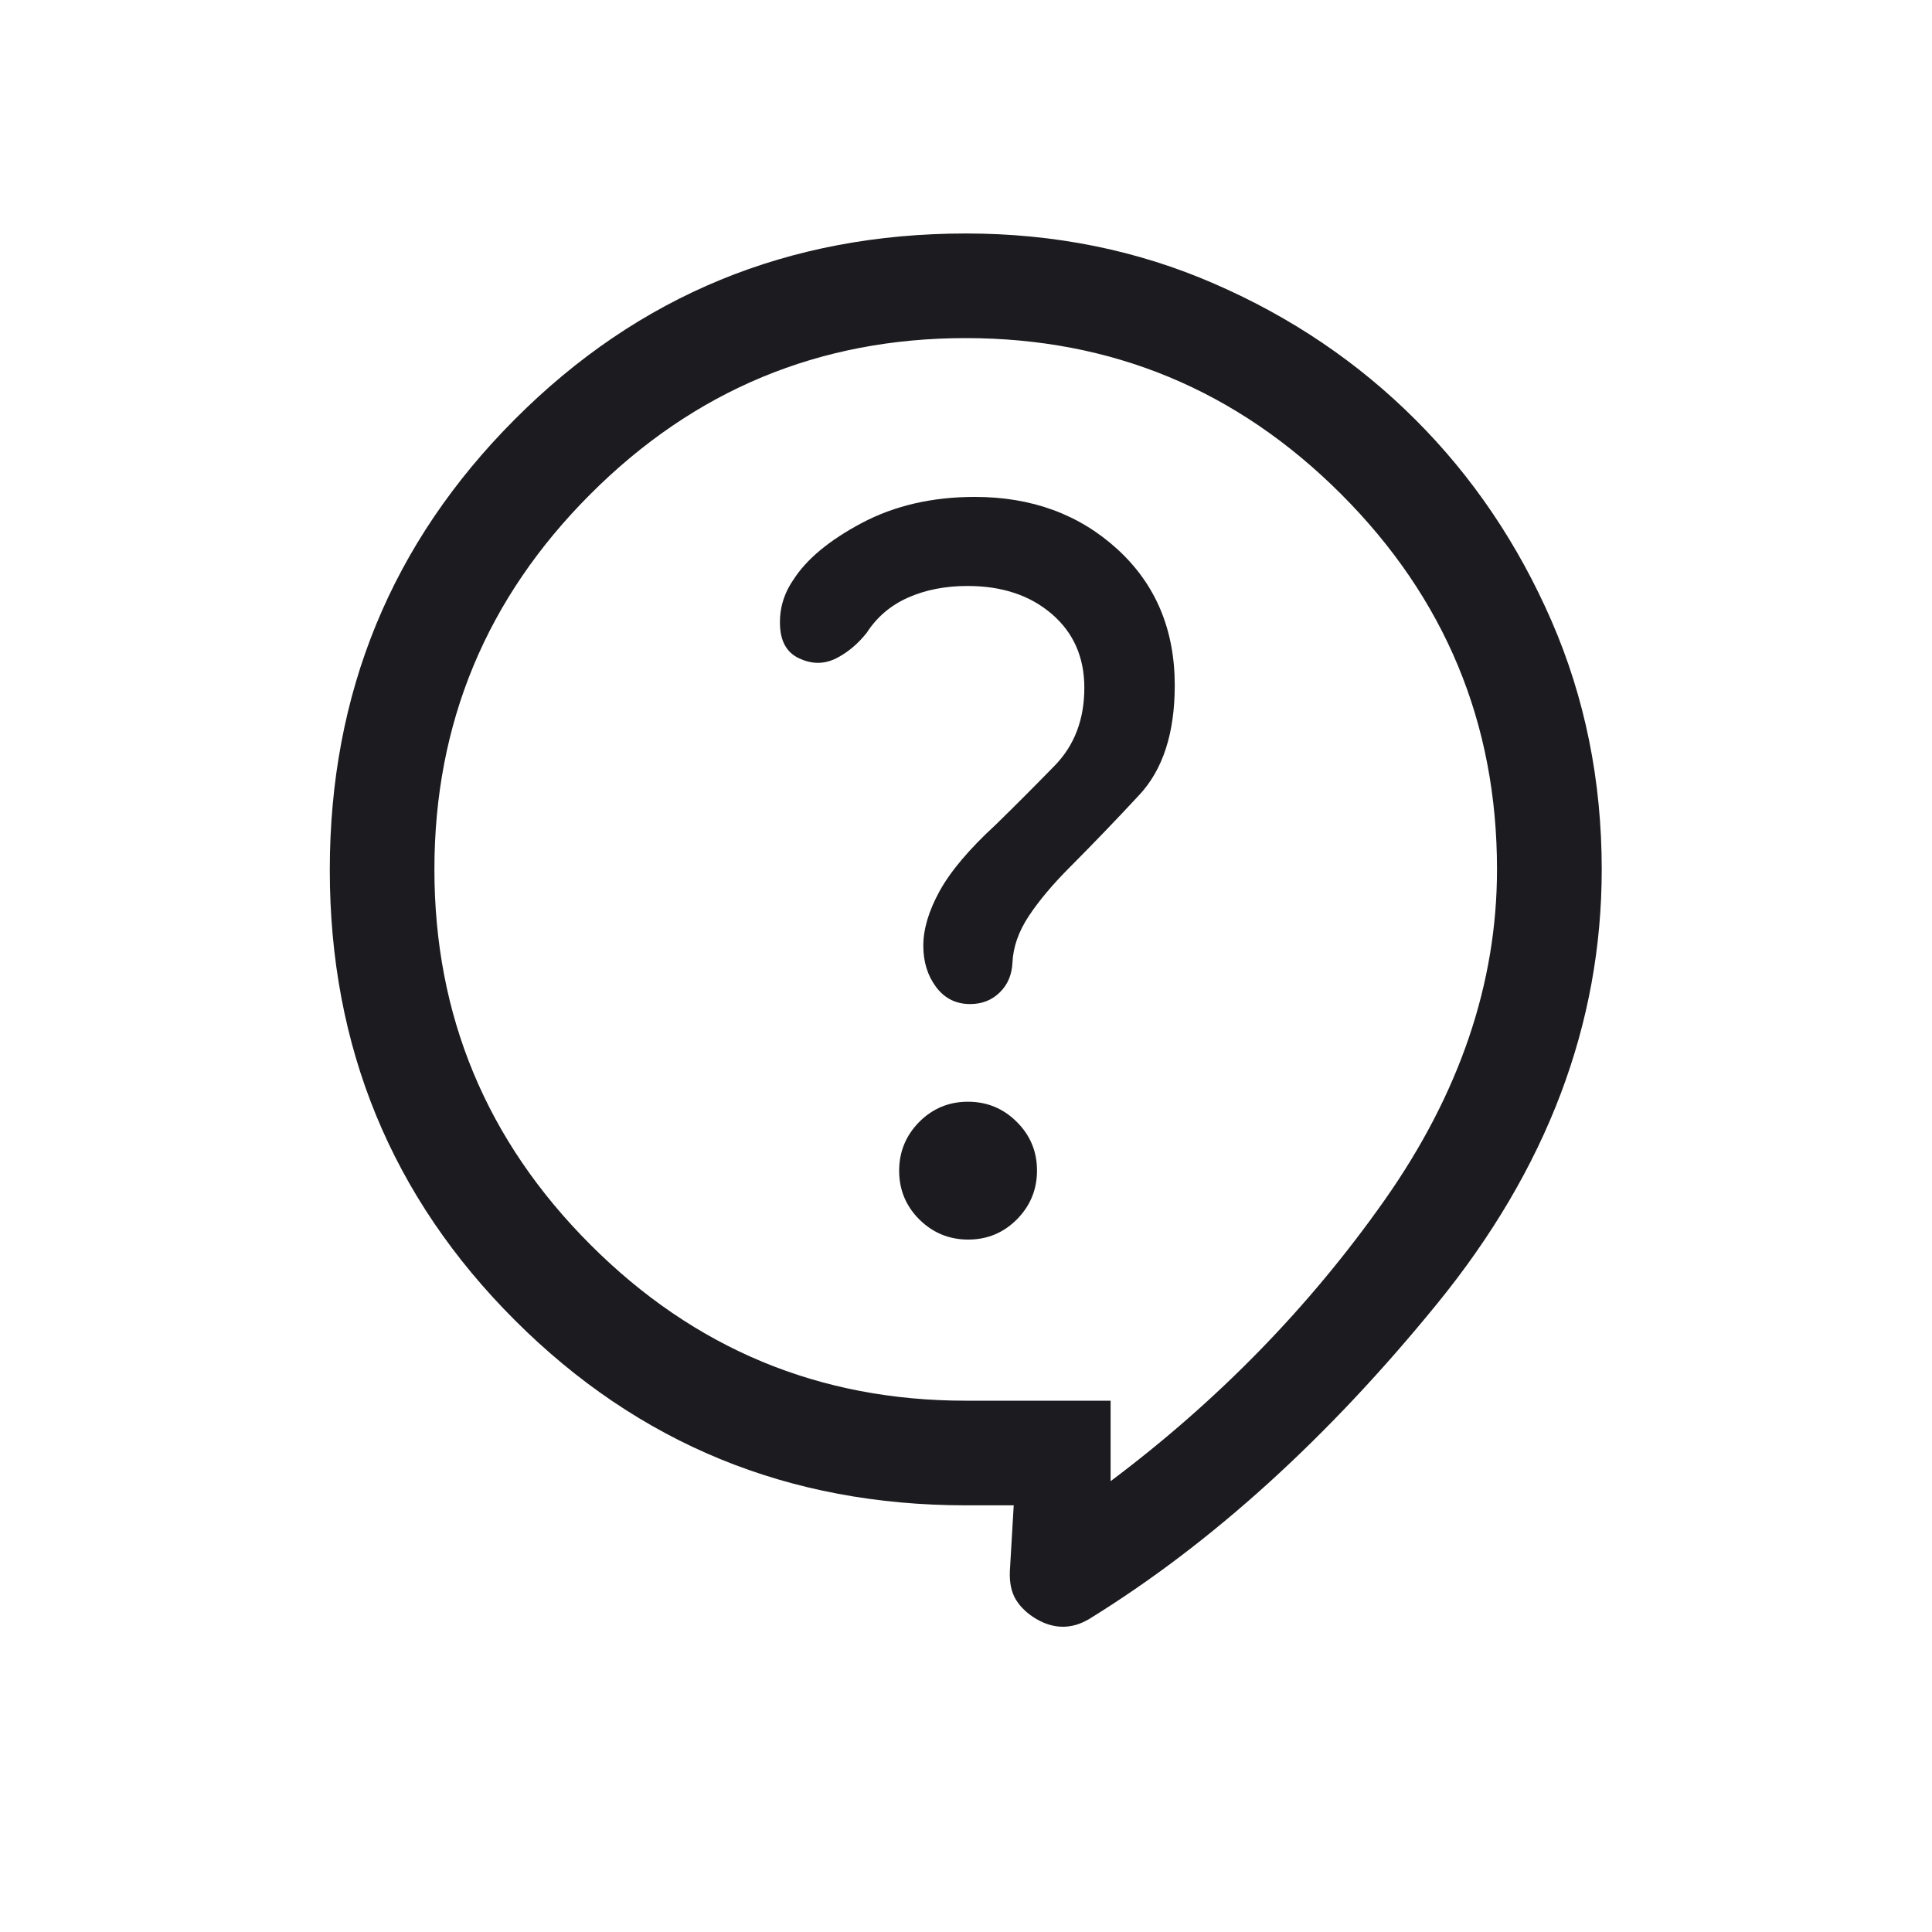 <svg width="20" height="20" viewBox="0 0 20 20" fill="none" xmlns="http://www.w3.org/2000/svg">
<g id="contact_support">
<mask id="mask0_486_68403" style="mask-type:alpha" maskUnits="userSpaceOnUse" x="0" y="0" width="20" height="20">
<rect id="Bounding box" width="20" height="20" fill="#D9D9D9"/>
</mask>
<g mask="url(#mask0_486_68403)">
<path id="contact_support_2" d="M10.494 15.583H9.997C8.164 15.583 6.609 14.945 5.331 13.668C4.053 12.392 3.414 10.838 3.414 9.006C3.414 7.175 4.053 5.619 5.332 4.338C6.61 3.057 8.166 2.417 10 2.417C10.917 2.417 11.774 2.59 12.57 2.937C13.367 3.283 14.061 3.753 14.653 4.345C15.245 4.936 15.714 5.631 16.061 6.427C16.407 7.223 16.581 8.081 16.581 9C16.581 10.603 16.013 12.101 14.878 13.495C13.743 14.889 12.543 15.977 11.278 16.758C11.185 16.814 11.092 16.841 10.999 16.84C10.906 16.839 10.815 16.811 10.725 16.758C10.635 16.704 10.566 16.639 10.518 16.562C10.47 16.484 10.449 16.385 10.454 16.264L10.494 15.583ZM11.497 15.333C12.608 14.5 13.553 13.531 14.331 12.427C15.108 11.323 15.497 10.181 15.497 9C15.497 7.486 14.959 6.191 13.883 5.115C12.806 4.038 11.511 3.5 9.997 3.5C8.483 3.5 7.188 4.038 6.112 5.115C5.036 6.191 4.497 7.486 4.497 9C4.497 10.514 5.036 11.809 6.112 12.885C7.188 13.962 8.483 14.5 9.997 14.5H11.497V15.333ZM10.023 12.832C10.22 12.832 10.388 12.762 10.527 12.623C10.665 12.483 10.735 12.315 10.735 12.117C10.735 11.92 10.665 11.752 10.525 11.613C10.386 11.475 10.218 11.405 10.02 11.405C9.823 11.405 9.655 11.475 9.516 11.614C9.378 11.754 9.308 11.922 9.308 12.12C9.308 12.317 9.378 12.485 9.517 12.624C9.657 12.762 9.825 12.832 10.023 12.832ZM8.293 6.824C8.417 6.877 8.538 6.874 8.656 6.815C8.773 6.756 8.879 6.668 8.972 6.551C9.077 6.388 9.22 6.266 9.401 6.186C9.581 6.106 9.786 6.066 10.016 6.066C10.372 6.066 10.662 6.162 10.887 6.355C11.112 6.548 11.225 6.803 11.225 7.119C11.225 7.447 11.123 7.715 10.919 7.925C10.715 8.134 10.511 8.339 10.307 8.538C10.033 8.79 9.84 9.019 9.727 9.224C9.615 9.428 9.558 9.617 9.558 9.79C9.558 9.957 9.602 10.099 9.69 10.217C9.778 10.335 9.896 10.394 10.043 10.394C10.165 10.394 10.267 10.354 10.349 10.274C10.431 10.194 10.475 10.091 10.481 9.965C10.488 9.802 10.545 9.641 10.652 9.48C10.759 9.319 10.901 9.151 11.078 8.974C11.31 8.741 11.549 8.493 11.794 8.229C12.039 7.966 12.161 7.587 12.161 7.095C12.161 6.517 11.963 6.048 11.568 5.686C11.173 5.325 10.681 5.144 10.092 5.144C9.651 5.144 9.262 5.234 8.923 5.413C8.584 5.593 8.347 5.79 8.211 6.005C8.111 6.151 8.066 6.311 8.075 6.484C8.084 6.657 8.157 6.77 8.293 6.824Z" fill="#1C1B1F"/>
</g>
</g>
</svg>
